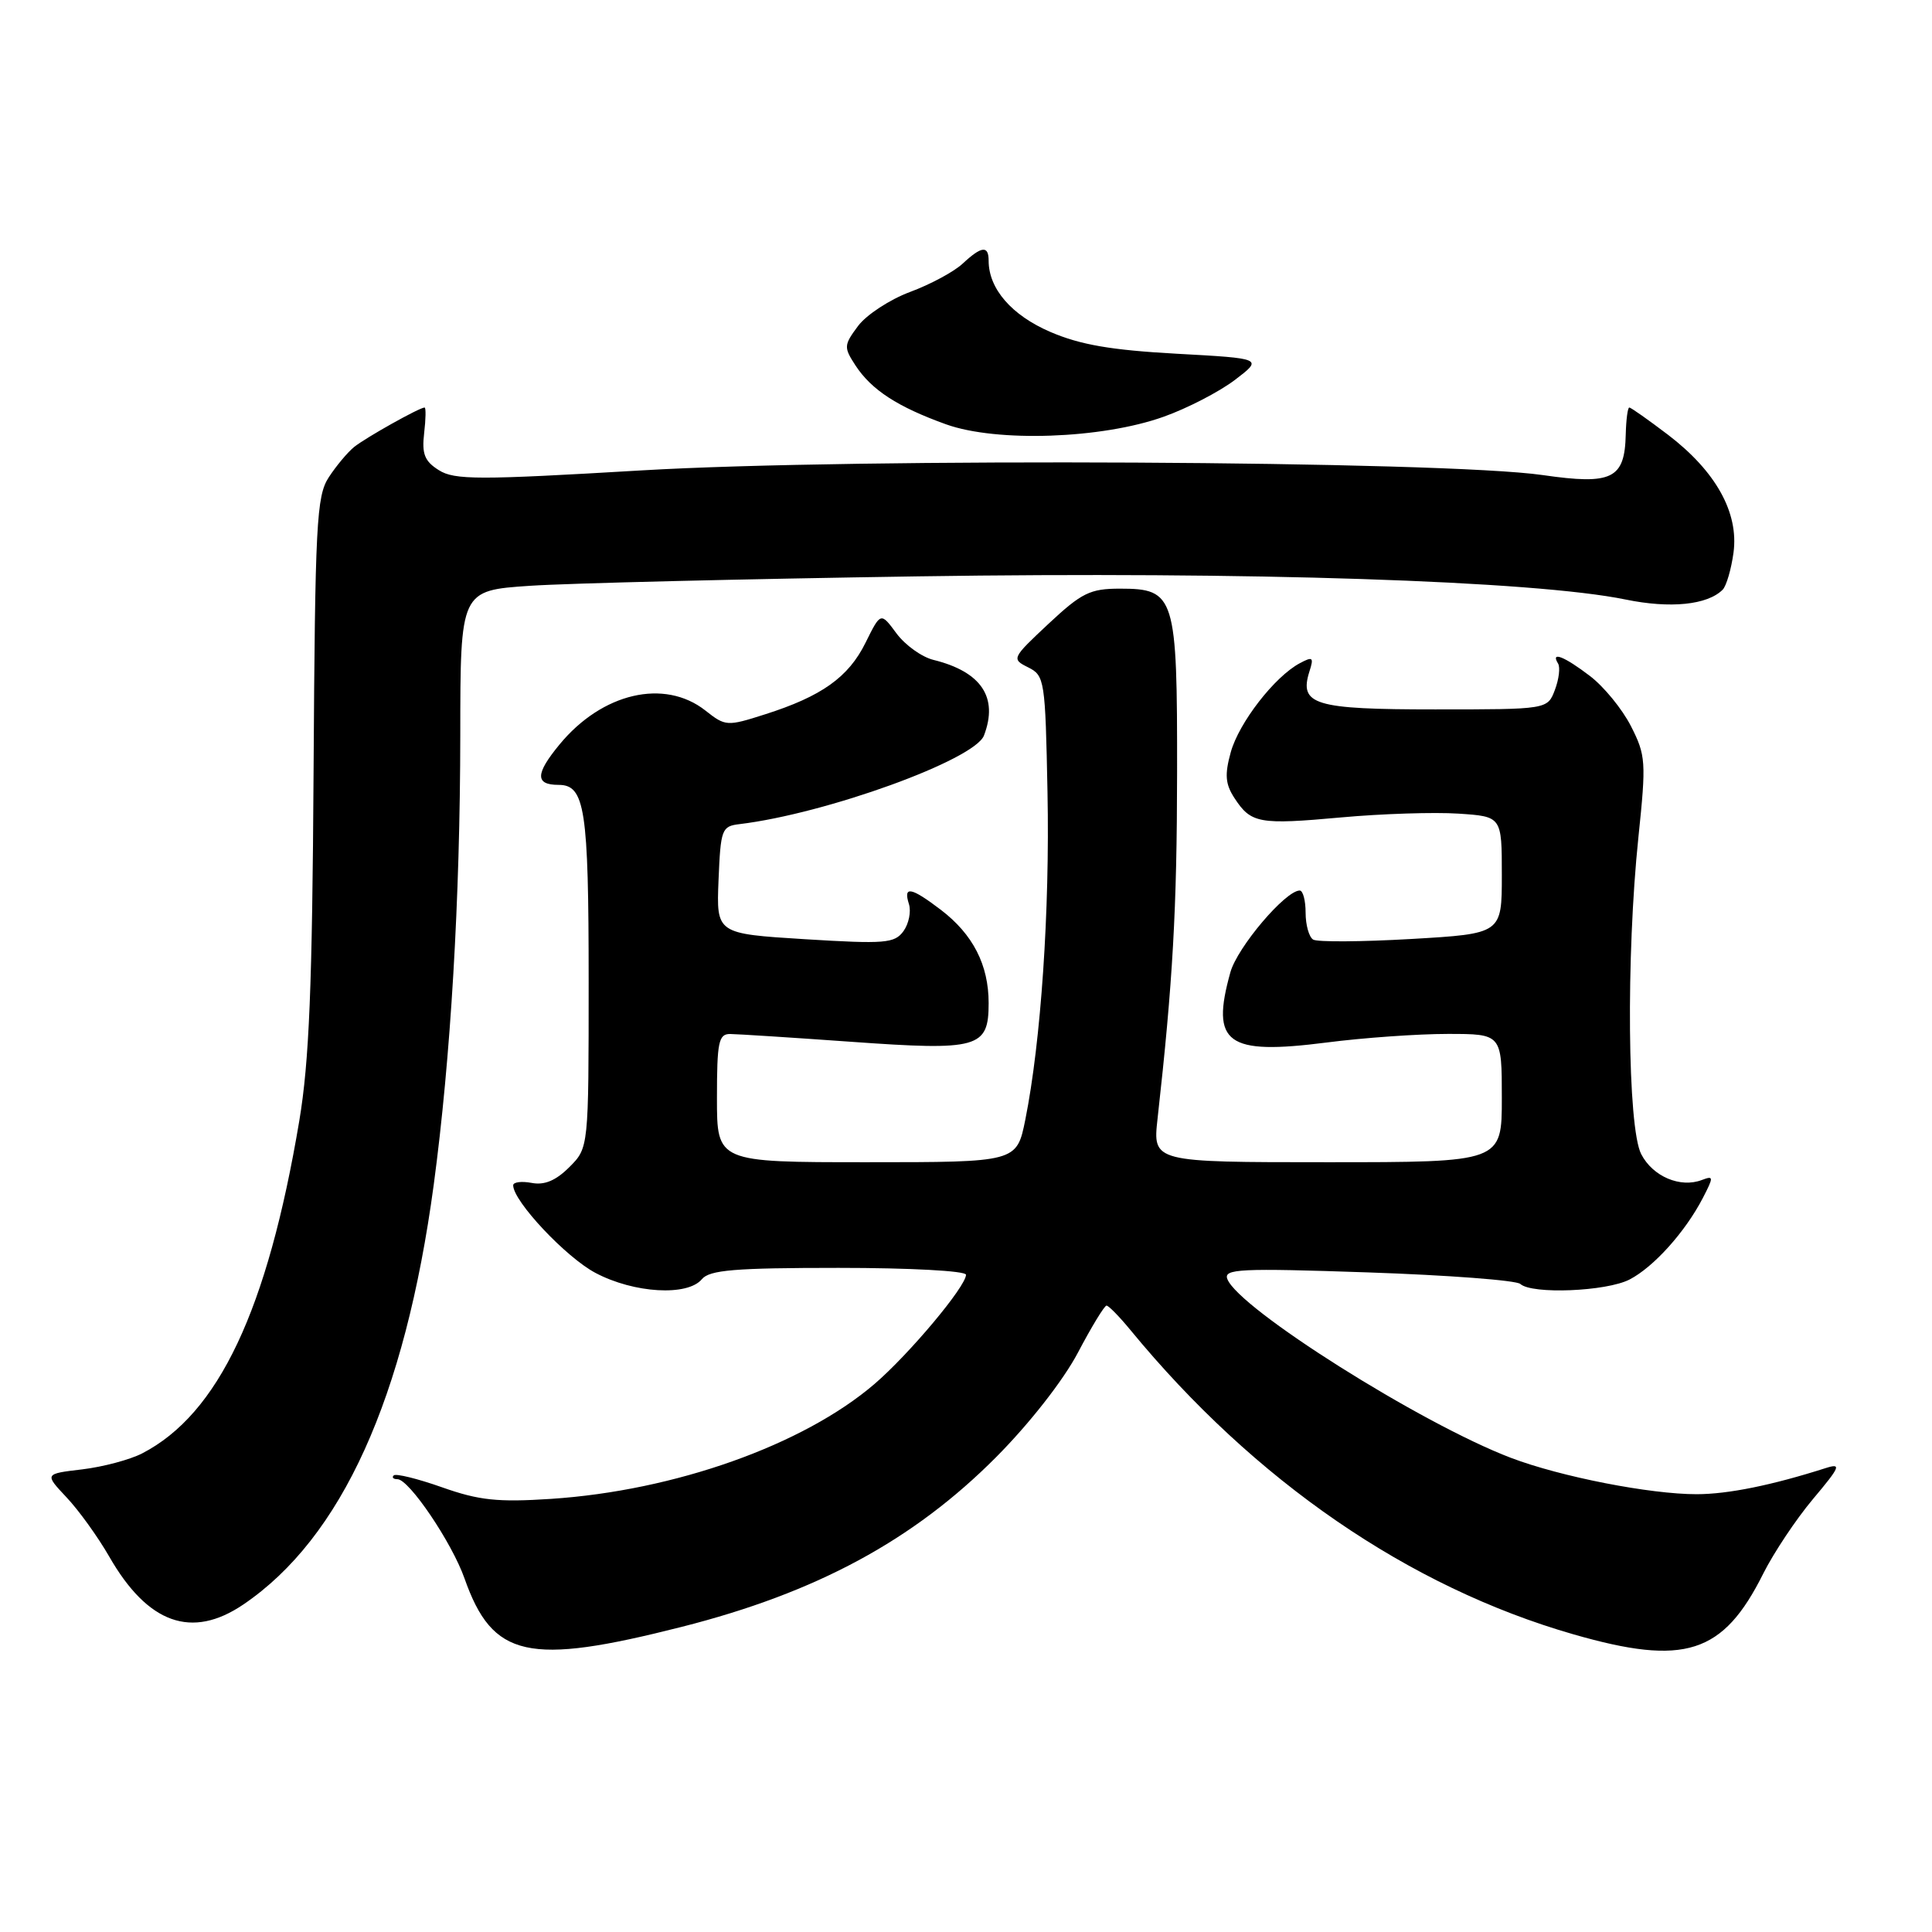 <?xml version="1.0" encoding="UTF-8" standalone="no"?>
<!DOCTYPE svg PUBLIC "-//W3C//DTD SVG 1.1//EN" "http://www.w3.org/Graphics/SVG/1.1/DTD/svg11.dtd" >
<svg xmlns="http://www.w3.org/2000/svg" xmlns:xlink="http://www.w3.org/1999/xlink" version="1.1" viewBox="0 0 256 256">
 <g >
 <path fill="currentColor"
d=" M 90.32 215.57 C 108.19 211.04 121.03 204.10 132.01 193.06 C 136.42 188.62 140.88 182.92 142.82 179.25 C 144.63 175.81 146.34 173.00 146.62 173.00 C 146.90 173.00 148.33 174.46 149.80 176.25 C 166.26 196.26 186.68 210.29 208.50 216.56 C 223.25 220.80 228.31 219.18 233.64 208.51 C 235.02 205.76 237.98 201.31 240.23 198.63 C 243.85 194.33 244.04 193.85 241.91 194.53 C 234.80 196.80 229.00 197.98 224.84 197.99 C 218.67 198.00 206.80 195.68 200.20 193.17 C 188.30 188.64 164.14 173.40 162.63 169.48 C 162.11 168.13 164.27 168.02 181.27 168.60 C 191.85 168.96 200.93 169.65 201.45 170.13 C 202.98 171.53 212.85 171.13 215.93 169.54 C 219.13 167.88 223.31 163.23 225.64 158.73 C 227.08 155.94 227.08 155.76 225.52 156.35 C 222.66 157.45 219.00 155.90 217.47 152.93 C 215.65 149.42 215.45 126.68 217.10 110.91 C 218.14 100.94 218.08 100.09 216.11 96.22 C 214.96 93.96 212.51 90.96 210.66 89.56 C 207.27 86.97 205.42 86.25 206.45 87.92 C 206.76 88.42 206.57 89.99 206.03 91.42 C 205.05 94.00 205.05 94.00 190.15 94.00 C 174.13 94.00 172.11 93.39 173.51 88.96 C 174.11 87.09 173.95 86.96 172.23 87.88 C 168.89 89.66 164.16 95.77 163.08 99.68 C 162.26 102.65 162.36 103.90 163.58 105.76 C 165.77 109.11 166.83 109.30 177.73 108.31 C 183.10 107.82 190.09 107.60 193.25 107.81 C 199.00 108.19 199.00 108.19 199.00 115.95 C 199.00 123.72 199.00 123.72 187.00 124.42 C 180.40 124.80 174.55 124.84 174.00 124.50 C 173.45 124.16 173.00 122.56 173.00 120.94 C 173.00 119.32 172.65 118.00 172.22 118.00 C 170.33 118.00 163.95 125.52 163.03 128.84 C 160.40 138.28 162.53 139.83 175.77 138.14 C 180.64 137.51 187.87 137.00 191.82 137.00 C 199.00 137.00 199.00 137.00 199.00 145.50 C 199.00 154.00 199.00 154.00 175.87 154.00 C 152.74 154.00 152.74 154.00 153.38 148.25 C 155.41 130.09 155.95 120.47 155.97 102.47 C 156.00 78.94 155.71 78.00 148.40 78.00 C 144.44 78.00 143.33 78.55 138.94 82.65 C 134.06 87.22 134.01 87.32 136.24 88.43 C 138.42 89.52 138.51 90.10 138.80 105.03 C 139.11 120.68 137.93 138.04 135.86 148.36 C 134.72 154.00 134.72 154.00 114.86 154.00 C 95.00 154.00 95.00 154.00 95.00 145.50 C 95.00 138.07 95.22 137.00 96.75 137.01 C 97.71 137.02 104.92 137.48 112.76 138.04 C 129.66 139.25 131.00 138.88 131.00 132.92 C 131.00 127.85 128.93 123.81 124.66 120.55 C 120.70 117.54 119.66 117.35 120.44 119.80 C 120.75 120.79 120.42 122.41 119.71 123.39 C 118.53 125.00 117.27 125.10 106.66 124.45 C 94.92 123.72 94.92 123.72 95.21 116.61 C 95.49 109.86 95.63 109.48 98.00 109.20 C 109.50 107.81 129.14 100.69 130.38 97.46 C 132.31 92.41 130.04 89.01 123.69 87.44 C 122.14 87.06 119.94 85.48 118.79 83.93 C 116.70 81.10 116.70 81.10 114.69 85.16 C 112.43 89.74 108.87 92.27 101.35 94.66 C 96.34 96.26 96.13 96.25 93.47 94.15 C 88.04 89.88 79.78 91.80 74.14 98.65 C 70.92 102.55 70.89 104.00 74.02 104.00 C 77.51 104.00 78.00 107.20 78.00 129.98 C 78.00 152.09 78.00 152.09 75.44 154.65 C 73.65 156.44 72.14 157.07 70.44 156.74 C 69.10 156.49 68.00 156.63 68.00 157.06 C 68.00 159.16 75.00 166.61 78.91 168.67 C 84.01 171.37 91.11 171.78 93.00 169.50 C 94.02 168.28 97.34 168.00 111.12 168.00 C 120.60 168.00 128.00 168.40 128.00 168.91 C 128.00 170.46 120.47 179.44 115.87 183.39 C 106.42 191.49 89.39 197.53 73.00 198.61 C 65.96 199.07 63.48 198.81 58.59 197.08 C 55.33 195.93 52.45 195.22 52.17 195.50 C 51.89 195.77 52.12 196.00 52.66 196.00 C 54.20 196.00 59.88 204.40 61.55 209.15 C 65.27 219.69 69.95 220.74 90.32 215.57 Z  M 32.25 212.60 C 45.26 203.78 53.66 185.26 57.47 157.00 C 59.72 140.26 60.97 119.16 60.99 97.37 C 61.00 78.24 61.00 78.24 70.25 77.62 C 75.34 77.28 98.48 76.72 121.67 76.37 C 165.44 75.71 203.29 76.95 215.40 79.44 C 221.33 80.66 226.24 80.16 228.26 78.14 C 228.75 77.65 229.40 75.43 229.70 73.22 C 230.41 67.93 227.36 62.45 221.02 57.61 C 218.41 55.63 216.11 54.00 215.89 54.00 C 215.68 54.00 215.47 55.60 215.42 57.54 C 215.29 63.46 213.63 64.28 204.42 62.95 C 191.25 61.05 113.38 60.65 85.00 62.33 C 63.39 63.61 60.22 63.61 58.15 62.30 C 56.26 61.12 55.88 60.15 56.20 57.41 C 56.42 55.54 56.45 54.00 56.26 54.00 C 55.58 54.00 48.46 57.99 46.92 59.23 C 46.06 59.93 44.54 61.74 43.56 63.25 C 41.94 65.74 41.75 69.34 41.55 102.25 C 41.38 130.72 40.97 140.65 39.66 148.50 C 35.45 173.59 28.95 187.36 18.84 192.58 C 17.22 193.42 13.64 194.37 10.89 194.70 C 5.89 195.29 5.89 195.29 8.81 198.40 C 10.42 200.10 12.97 203.64 14.47 206.25 C 19.58 215.16 25.41 217.24 32.25 212.60 Z  M 154.19 55.22 C 157.32 54.11 161.56 51.91 163.62 50.35 C 167.36 47.50 167.36 47.50 155.89 46.87 C 147.23 46.39 143.15 45.69 139.17 43.98 C 134.04 41.77 131.00 38.26 131.00 34.55 C 131.00 32.49 130.06 32.60 127.56 34.93 C 126.43 35.99 123.30 37.68 120.60 38.68 C 117.91 39.68 114.81 41.71 113.70 43.19 C 111.80 45.74 111.79 46.02 113.36 48.43 C 115.49 51.68 118.95 53.92 125.37 56.23 C 132.08 58.63 146.00 58.15 154.19 55.22 Z "/>
</g>
</svg>